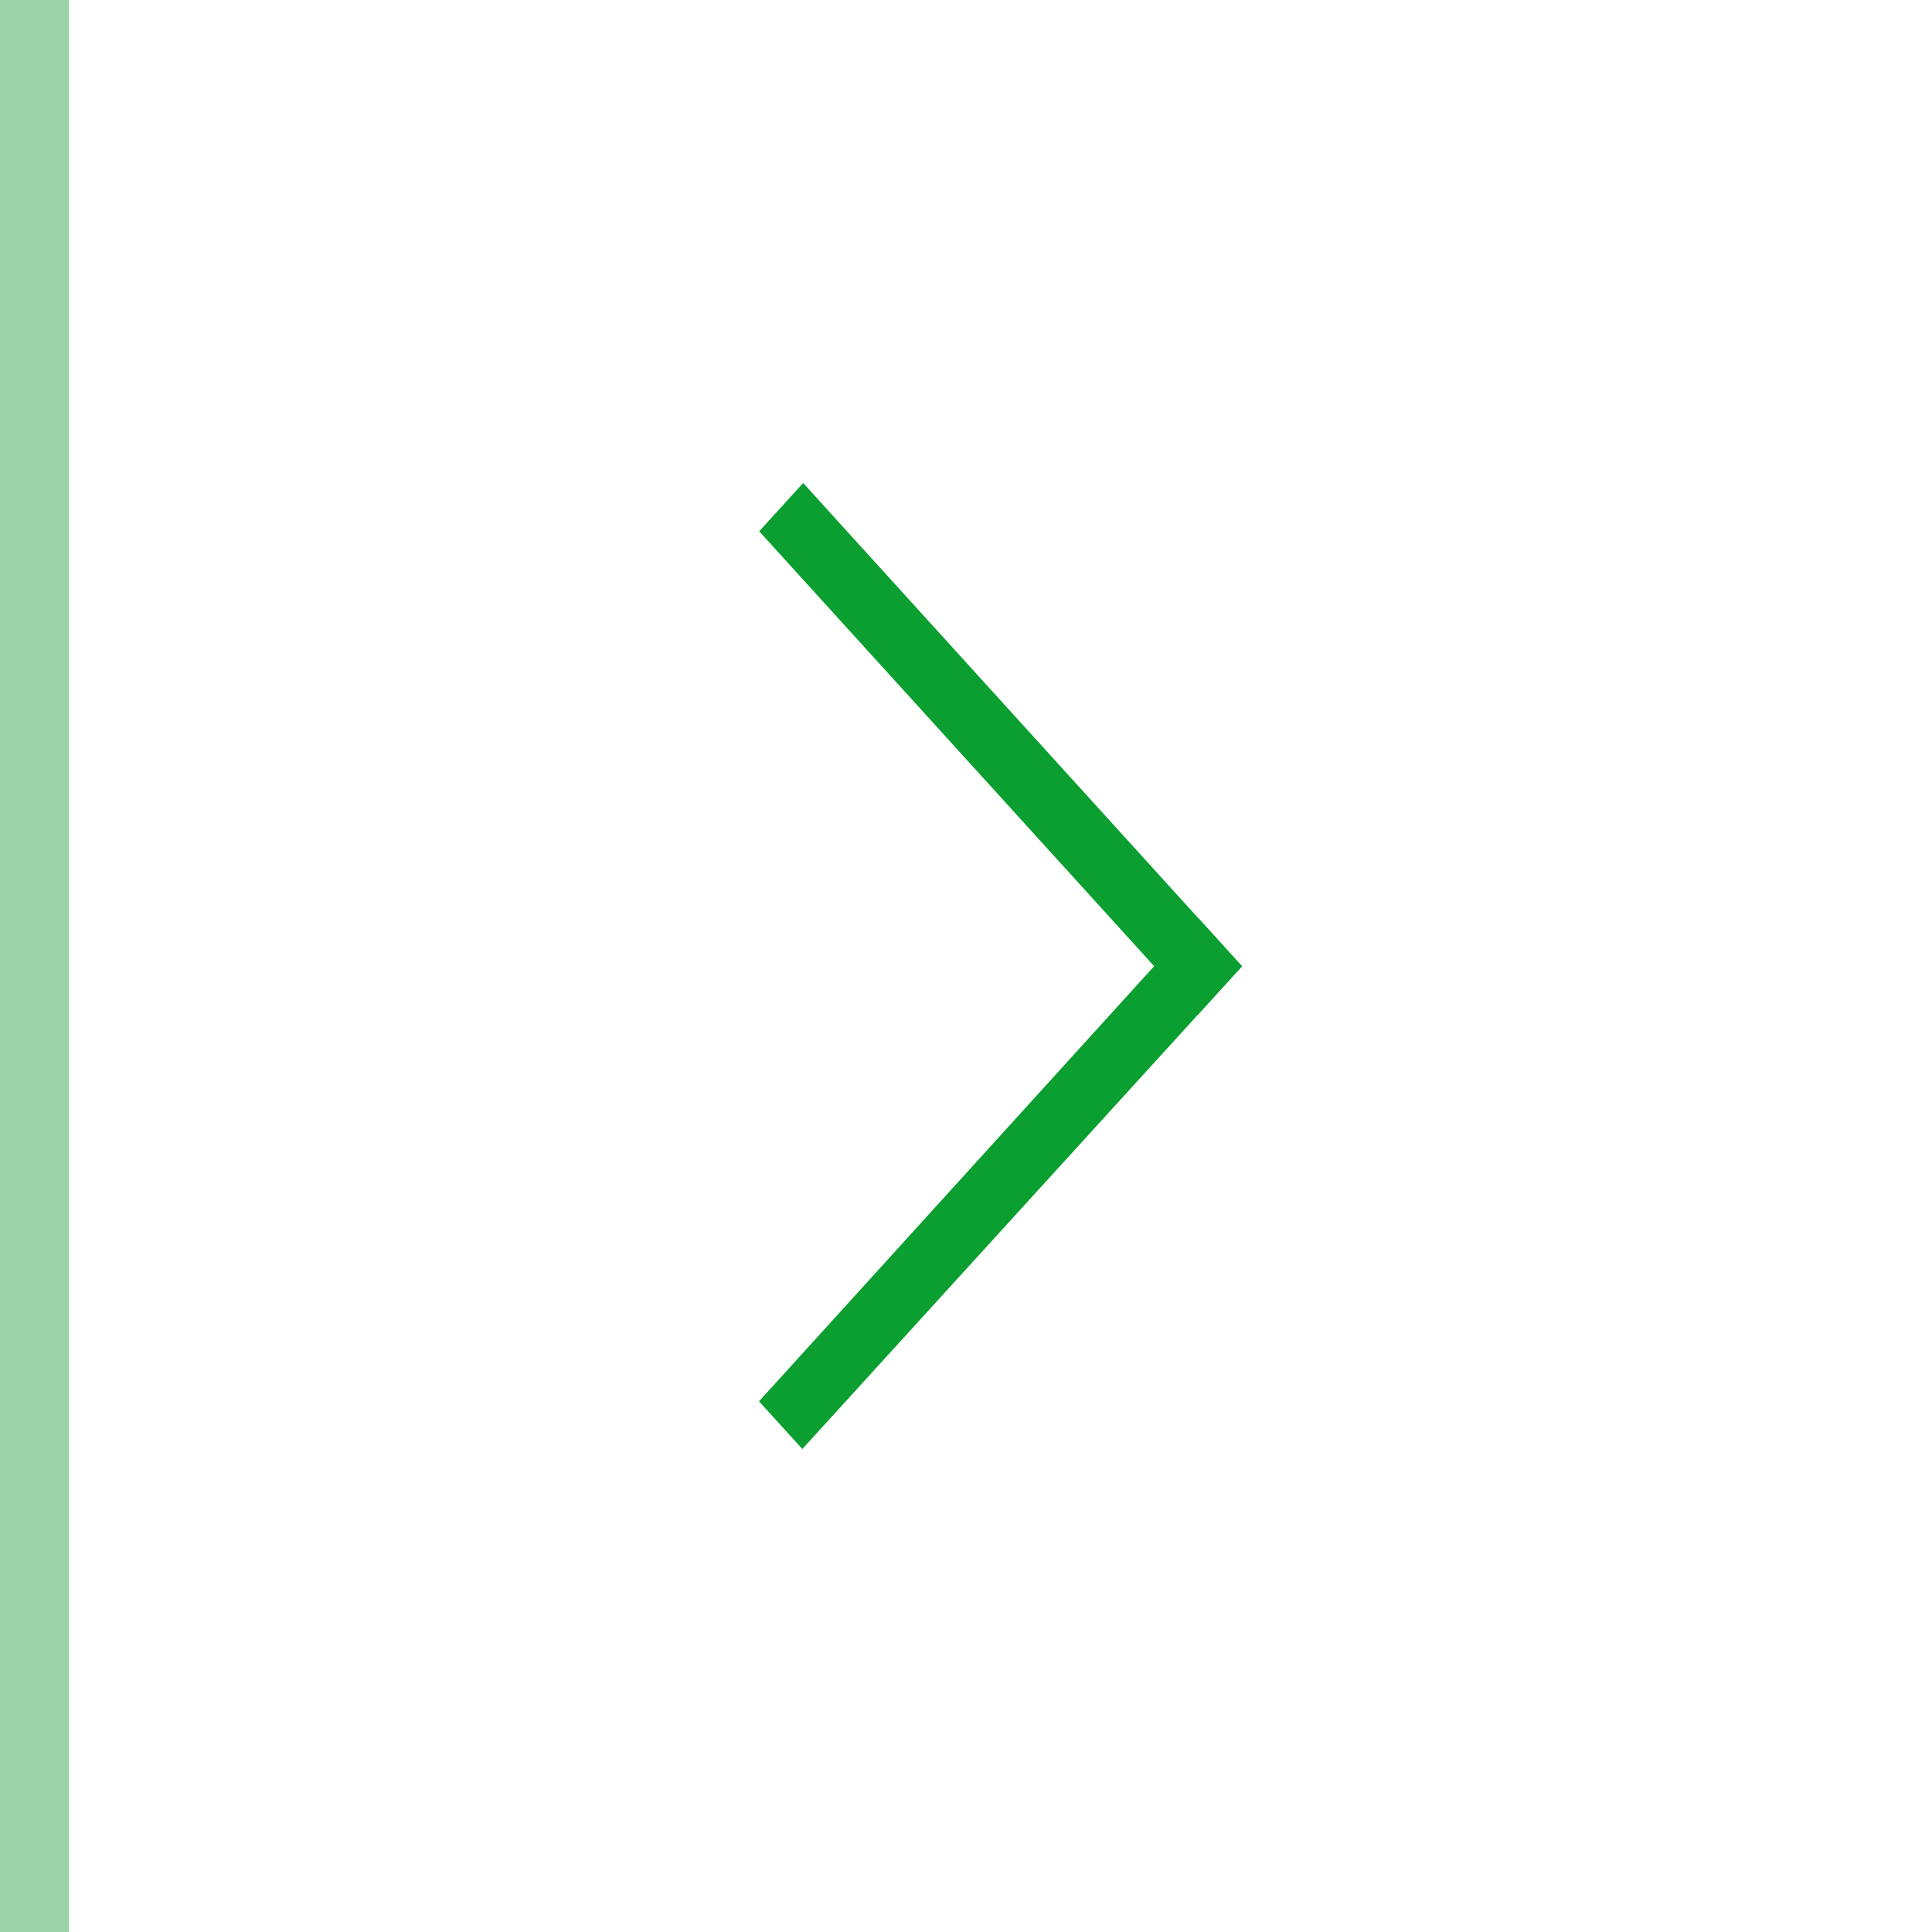 <svg width="28" height="28" viewBox="0 0 28 28" fill="none" xmlns="http://www.w3.org/2000/svg">
<path d="M11.628 21L11 20.309L17.363 13.302L18 14.004L11.628 21Z" fill="#0A9F30"/>
<path d="M11.003 7.7L11.64 7L18 14.004L17.363 14.703L11.003 7.7Z" fill="#0A9F30"/>
<rect width="1" height="28" fill="#9CD3A8"/>
</svg>

